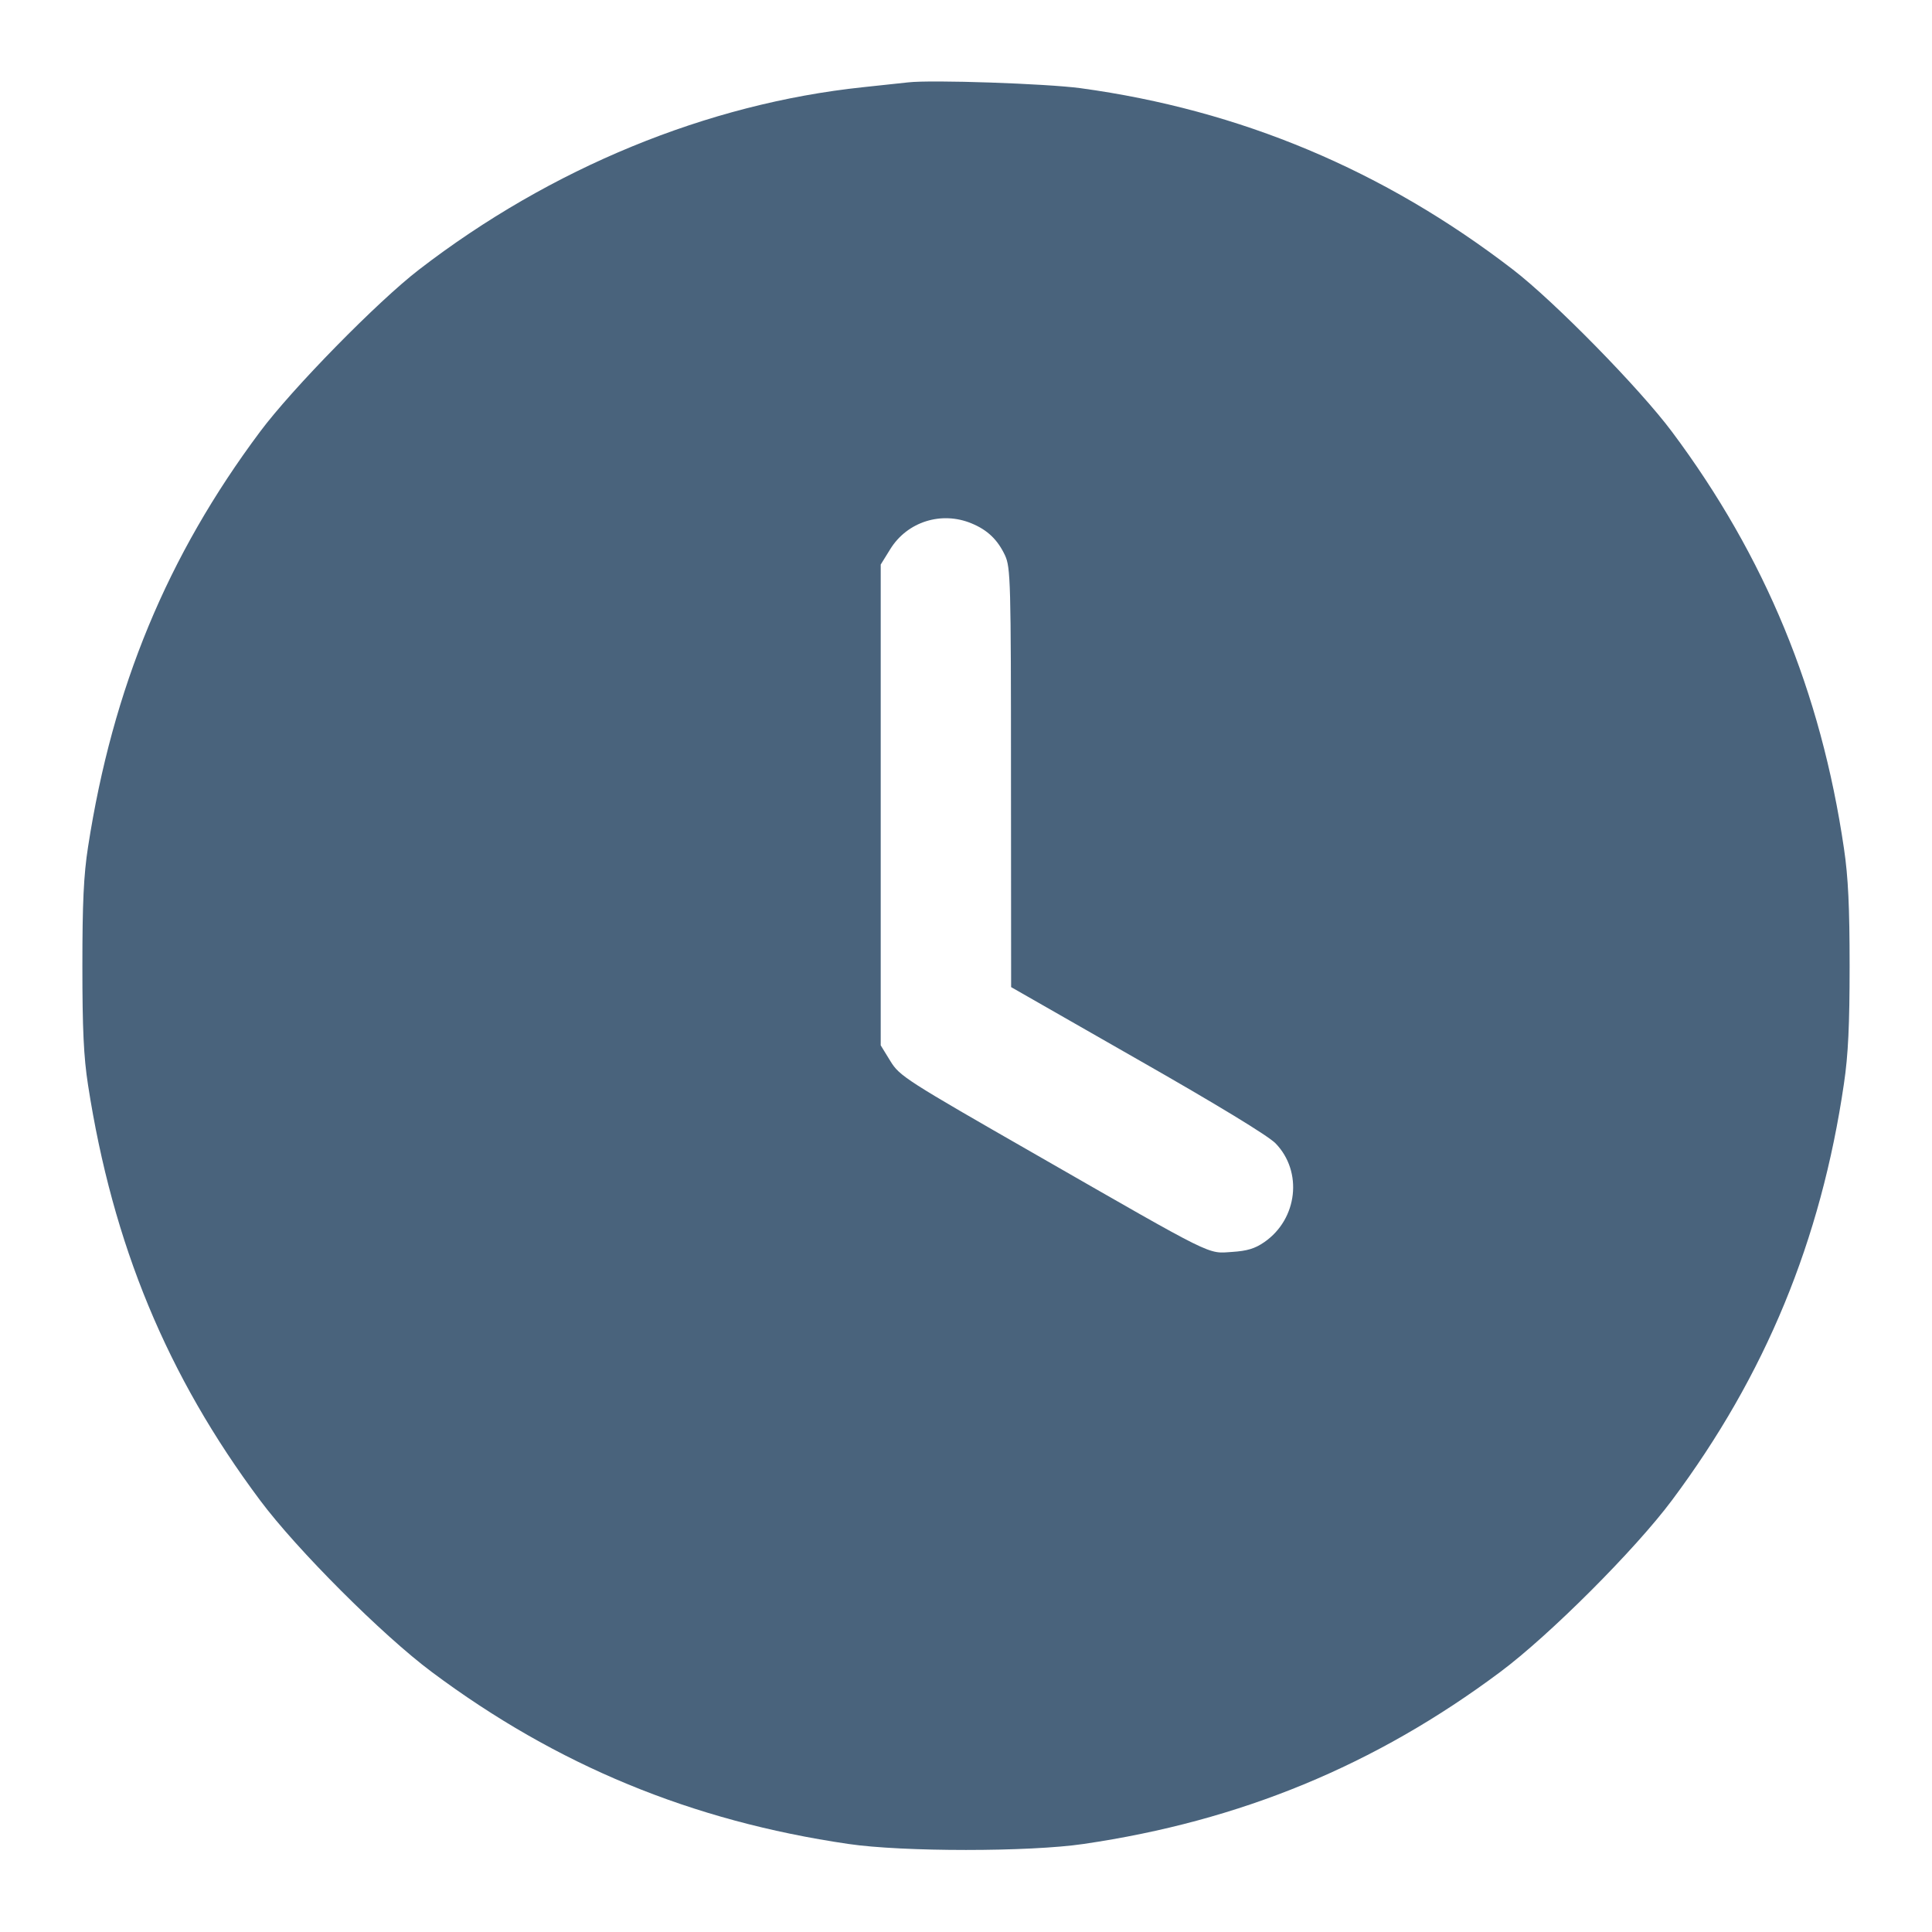 <svg xmlns="http://www.w3.org/2000/svg" fill="#49637C" viewBox="0 0 14 14"><path class="ic_m_clock" d="M6.580 0.597 C 6.535 0.602,6.388 0.618,6.253 0.632 C 5.126 0.751,3.992 1.217,3.036 1.954 C 2.737 2.184,2.118 2.815,1.884 3.129 C 1.212 4.029,0.817 4.982,0.638 6.137 C 0.606 6.342,0.597 6.546,0.597 7.000 C 0.597 7.454,0.606 7.658,0.638 7.863 C 0.817 9.018,1.211 9.970,1.884 10.871 C 2.149 11.227,2.773 11.851,3.129 12.116 C 4.034 12.792,5.012 13.196,6.148 13.362 C 6.540 13.420,7.460 13.420,7.852 13.362 C 8.988 13.196,9.966 12.792,10.871 12.116 C 11.227 11.851,11.851 11.227,12.116 10.871 C 12.792 9.966,13.196 8.988,13.362 7.852 C 13.393 7.644,13.403 7.424,13.403 7.000 C 13.403 6.576,13.393 6.356,13.362 6.148 C 13.195 5.012,12.791 4.033,12.116 3.129 C 11.882 2.815,11.263 2.184,10.964 1.954 C 10.029 1.234,8.988 0.797,7.830 0.639 C 7.583 0.606,6.751 0.577,6.580 0.597 M7.041 3.793 C 7.157 3.841,7.230 3.912,7.283 4.025 C 7.323 4.113,7.326 4.210,7.326 5.636 L 7.327 7.153 8.242 7.676 C 8.823 8.007,9.189 8.230,9.243 8.285 C 9.442 8.490,9.403 8.833,9.163 9.000 C 9.094 9.048,9.037 9.065,8.927 9.072 C 8.748 9.084,8.814 9.117,7.514 8.371 C 6.561 7.825,6.519 7.798,6.452 7.689 L 6.382 7.575 6.382 5.833 L 6.382 4.091 6.452 3.978 C 6.575 3.780,6.823 3.702,7.041 3.793 " stroke="none" fill-rule="evenodd"></path></svg>